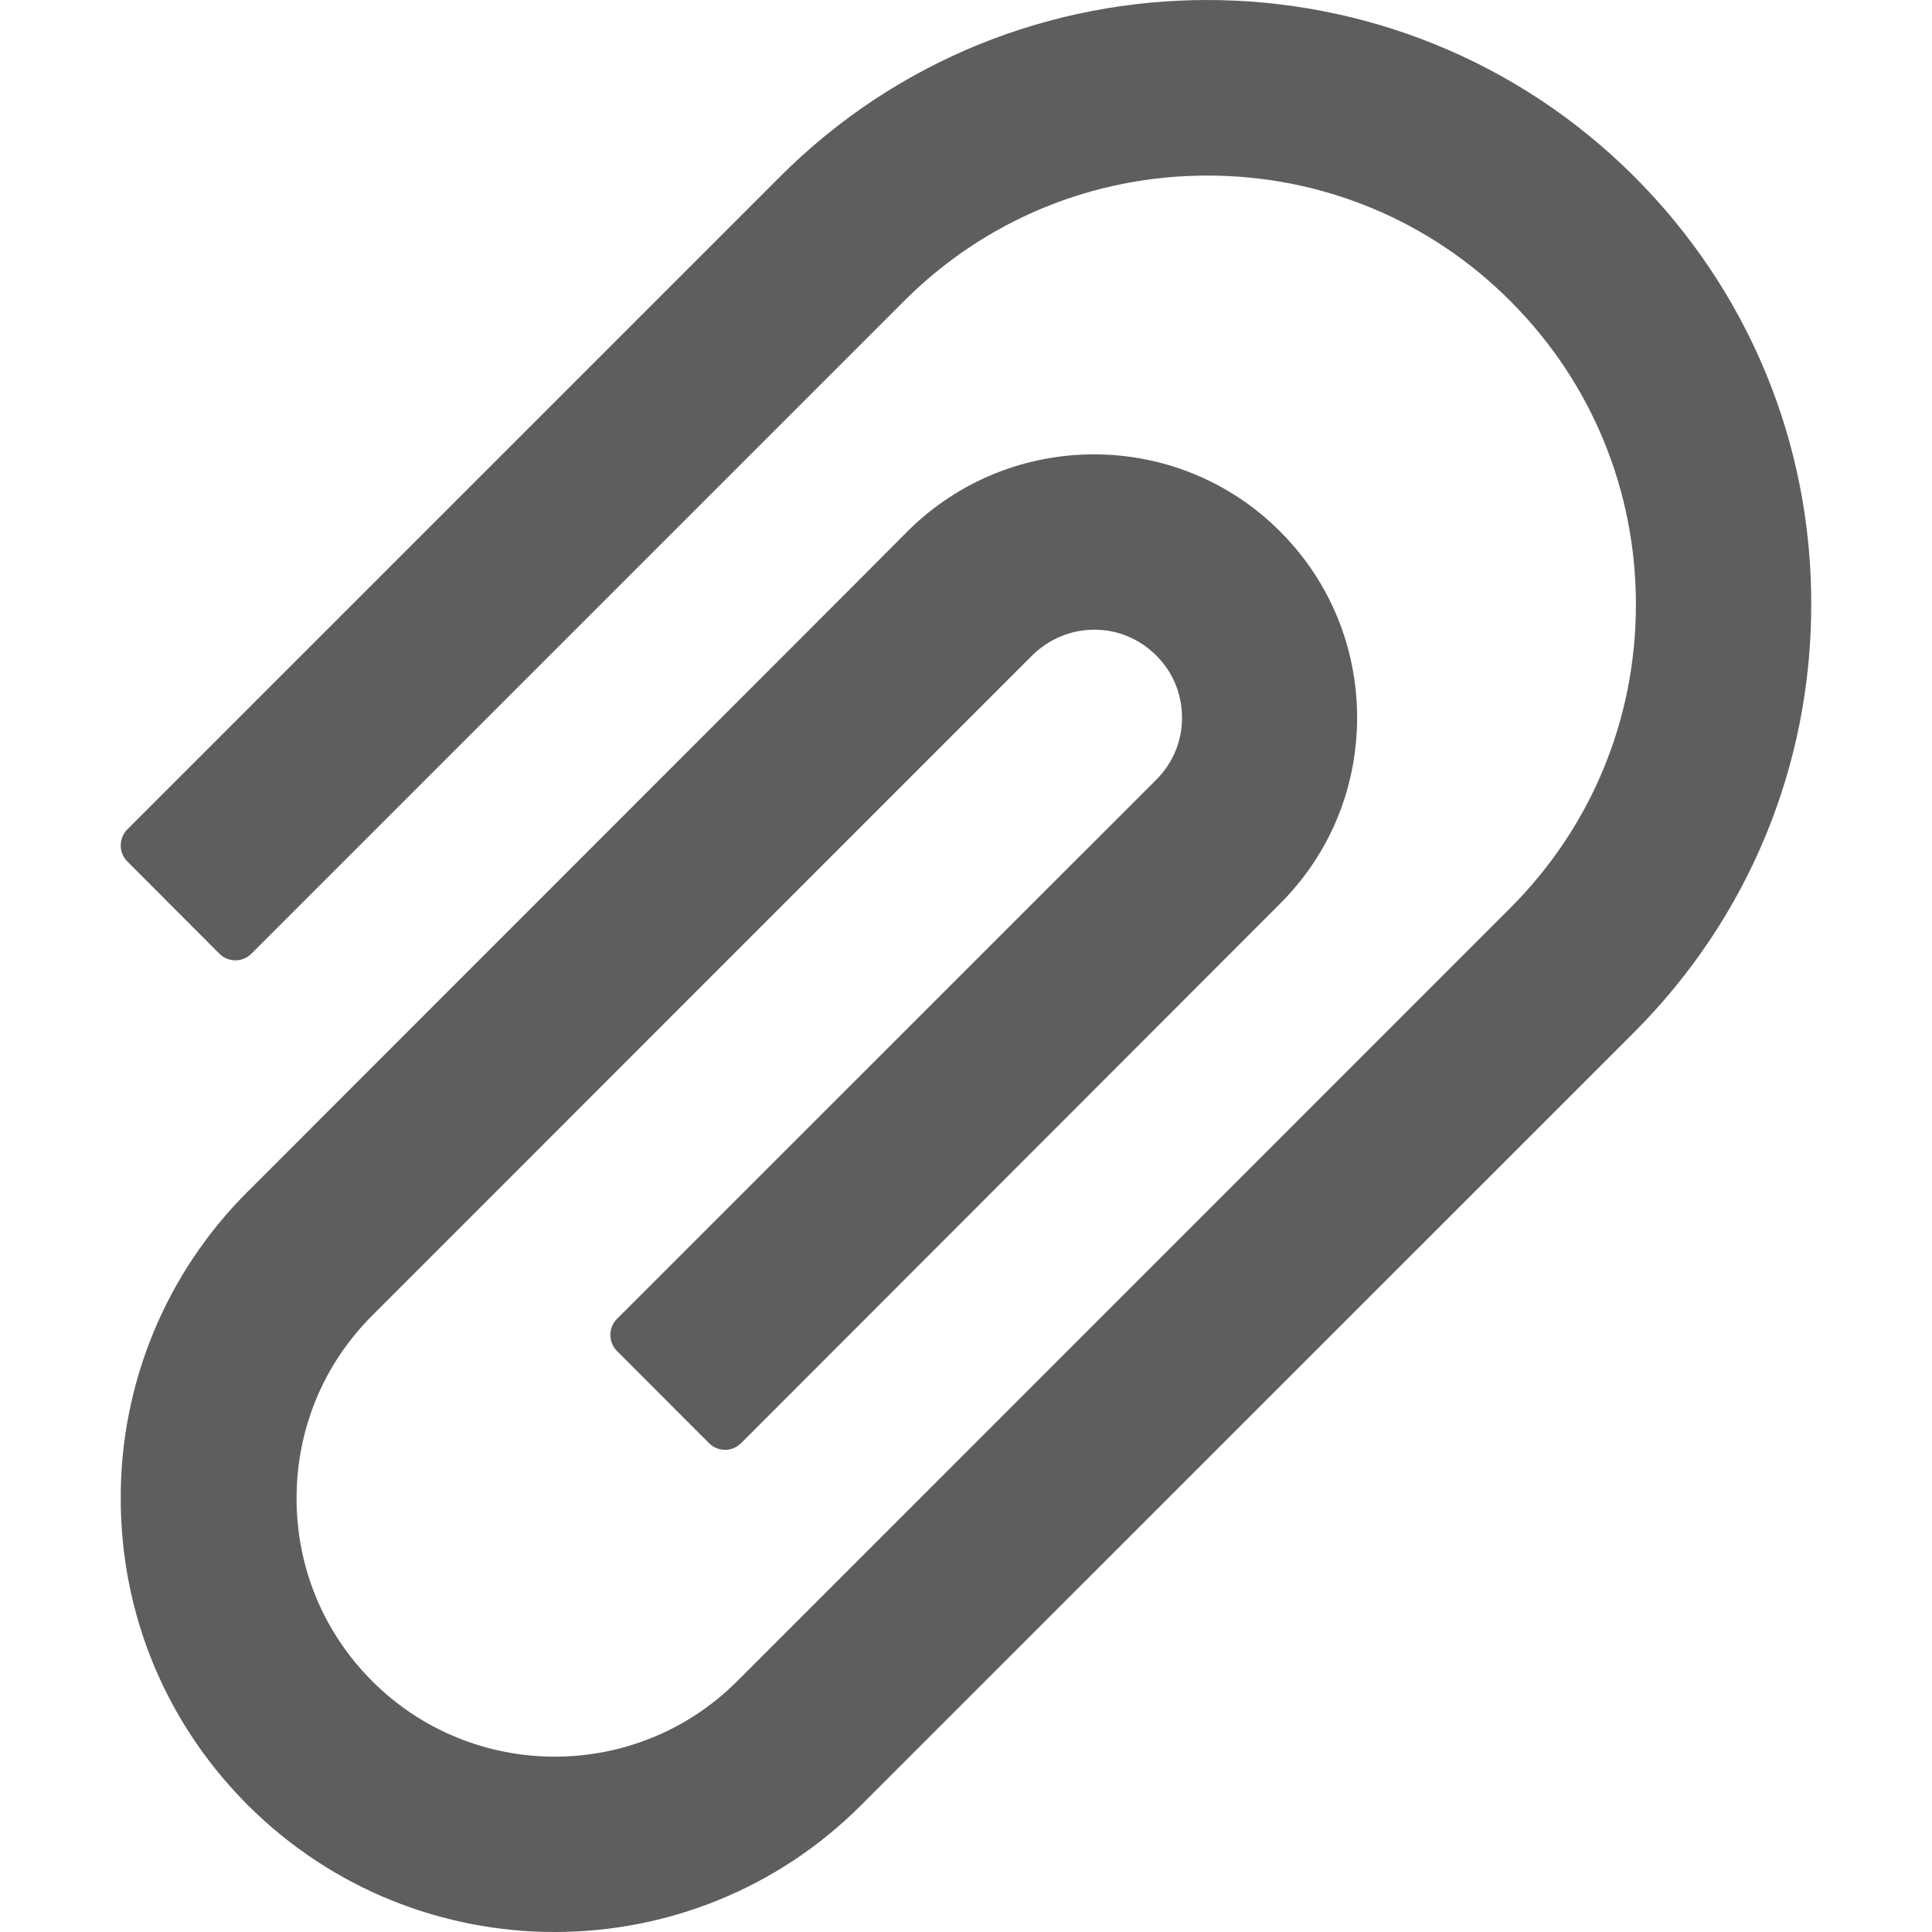 <svg width="16" height="16" viewBox="0 0 16 16" fill="none" xmlns="http://www.w3.org/2000/svg">
<path d="M13.536 1.464C11.585 -0.488 8.408 -0.488 6.459 1.464L1.054 6.869C1.019 6.904 1 6.952 1 7.002C1 7.051 1.019 7.099 1.054 7.134L1.818 7.899C1.853 7.934 1.9 7.953 1.95 7.953C1.999 7.953 2.046 7.934 2.081 7.899L7.486 2.494C8.157 1.823 9.05 1.454 9.999 1.454C10.947 1.454 11.84 1.823 12.509 2.494C13.18 3.166 13.548 4.059 13.548 5.006C13.548 5.955 13.18 6.846 12.509 7.518L7 13.028L6.107 13.921C5.272 14.757 3.916 14.757 3.081 13.921C2.678 13.517 2.456 12.98 2.456 12.409C2.456 11.836 2.678 11.3 3.081 10.896L8.547 5.429C8.686 5.292 8.868 5.215 9.062 5.215H9.065C9.259 5.215 9.439 5.292 9.576 5.429C9.715 5.568 9.789 5.75 9.789 5.945C9.789 6.137 9.713 6.32 9.576 6.457L5.109 10.923C5.074 10.958 5.055 11.005 5.055 11.055C5.055 11.105 5.074 11.153 5.109 11.188L5.873 11.953C5.908 11.987 5.955 12.007 6.005 12.007C6.054 12.007 6.101 11.987 6.136 11.953L10.601 7.484C11.013 7.072 11.239 6.525 11.239 5.943C11.239 5.36 11.011 4.811 10.601 4.401C9.75 3.549 8.367 3.551 7.515 4.401L6.985 4.933L2.052 9.868C1.717 10.201 1.452 10.597 1.271 11.034C1.091 11.47 0.998 11.938 1 12.411C1 13.37 1.375 14.272 2.052 14.949C2.754 15.65 3.674 16 4.593 16C5.513 16 6.432 15.65 7.132 14.949L13.536 8.546C14.478 7.601 15 6.343 15 5.006C15.002 3.667 14.48 2.409 13.536 1.464Z" fill="#5E5E5E"/>
</svg>
